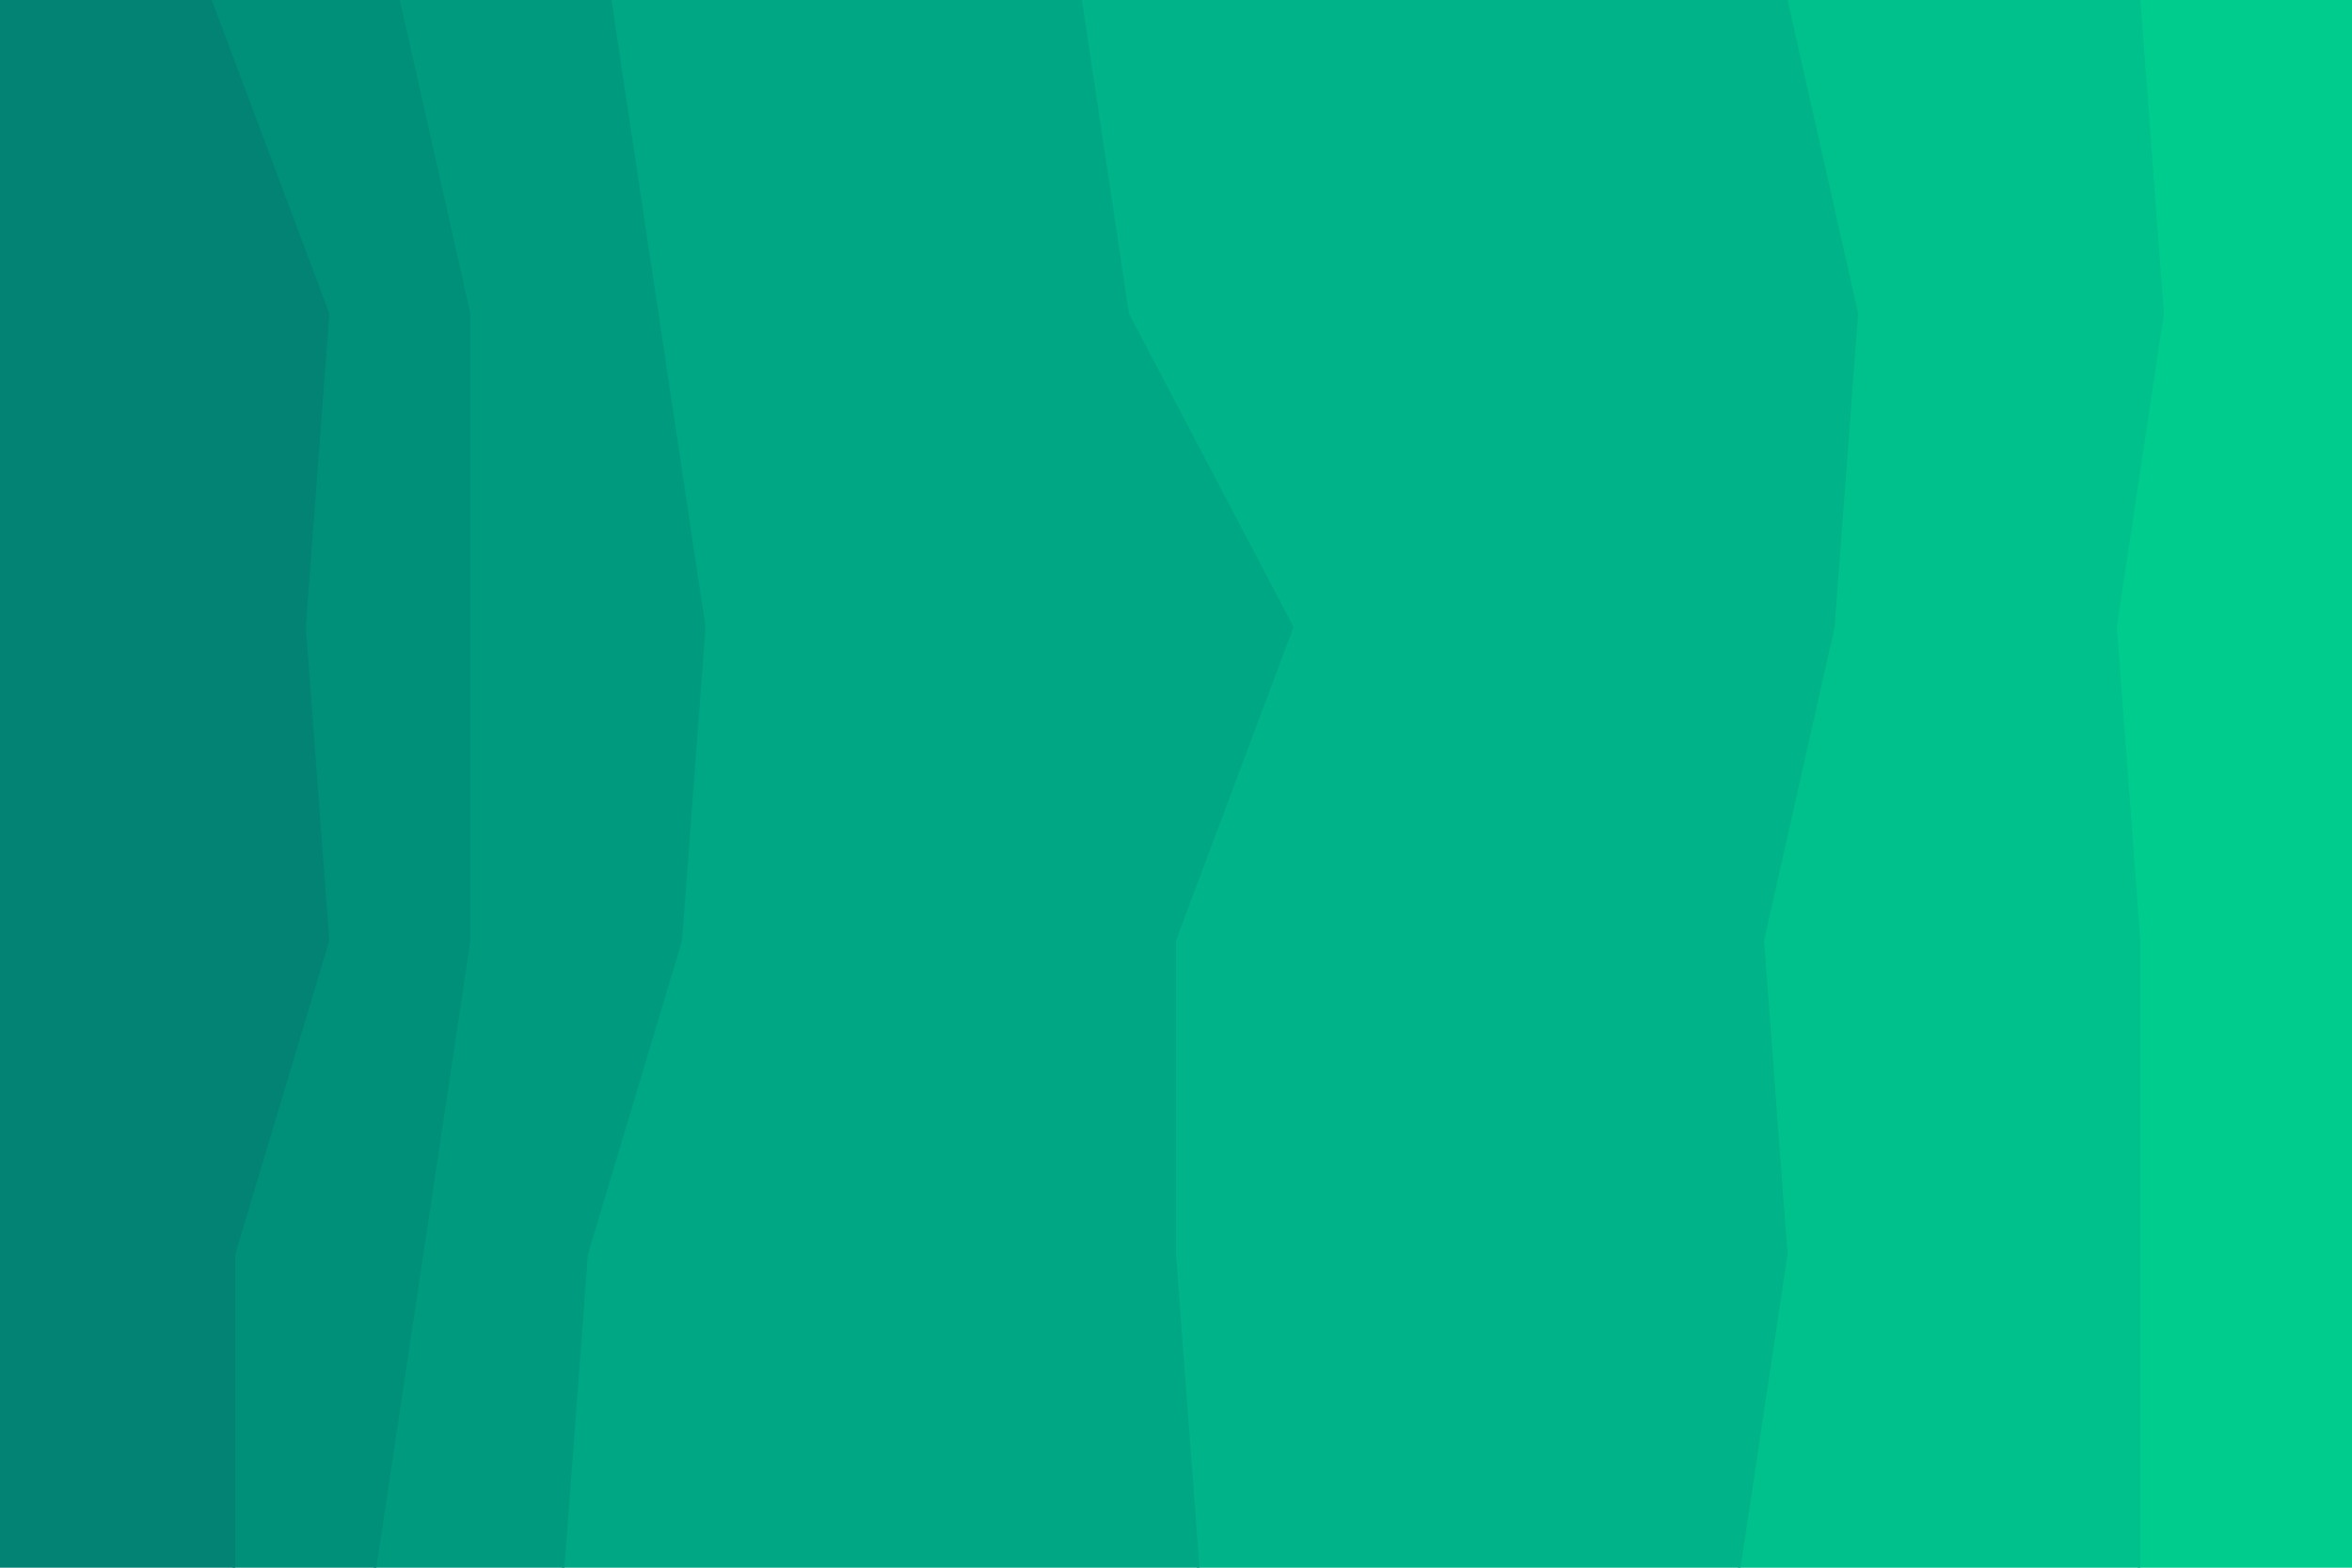 <svg id="visual" viewBox="0 0 900 600" width="900" height="600" xmlns="http://www.w3.org/2000/svg" xmlns:xlink="http://www.w3.org/1999/xlink" version="1.1"><path d="M818 600L818 480L818 360L809 240L827 120L818 0L900 0L900 120L900 240L900 360L900 480L900 600Z" fill="#00cc8e"></path><path d="M665 600L683 480L674 360L701 240L710 120L683 0L819 0L828 120L810 240L819 360L819 480L819 600Z" fill="#00c08c"></path><path d="M458 600L449 480L449 360L494 240L431 120L413 0L684 0L711 120L702 240L675 360L684 480L666 600Z" fill="#00b388"></path><path d="M215 600L224 480L260 360L269 240L251 120L233 0L414 0L432 120L495 240L450 360L450 480L459 600Z" fill="#00a784"></path><path d="M143 600L161 480L179 360L179 240L179 120L152 0L234 0L252 120L270 240L261 360L225 480L216 600Z" fill="#009b7f"></path><path d="M89 600L89 480L125 360L116 240L125 120L80 0L153 0L180 120L180 240L180 360L162 480L144 600Z" fill="#008f79"></path><path d="M0 600L0 480L0 360L0 240L0 120L0 0L81 0L126 120L117 240L126 360L90 480L90 600Z" fill="#038373"></path></svg>